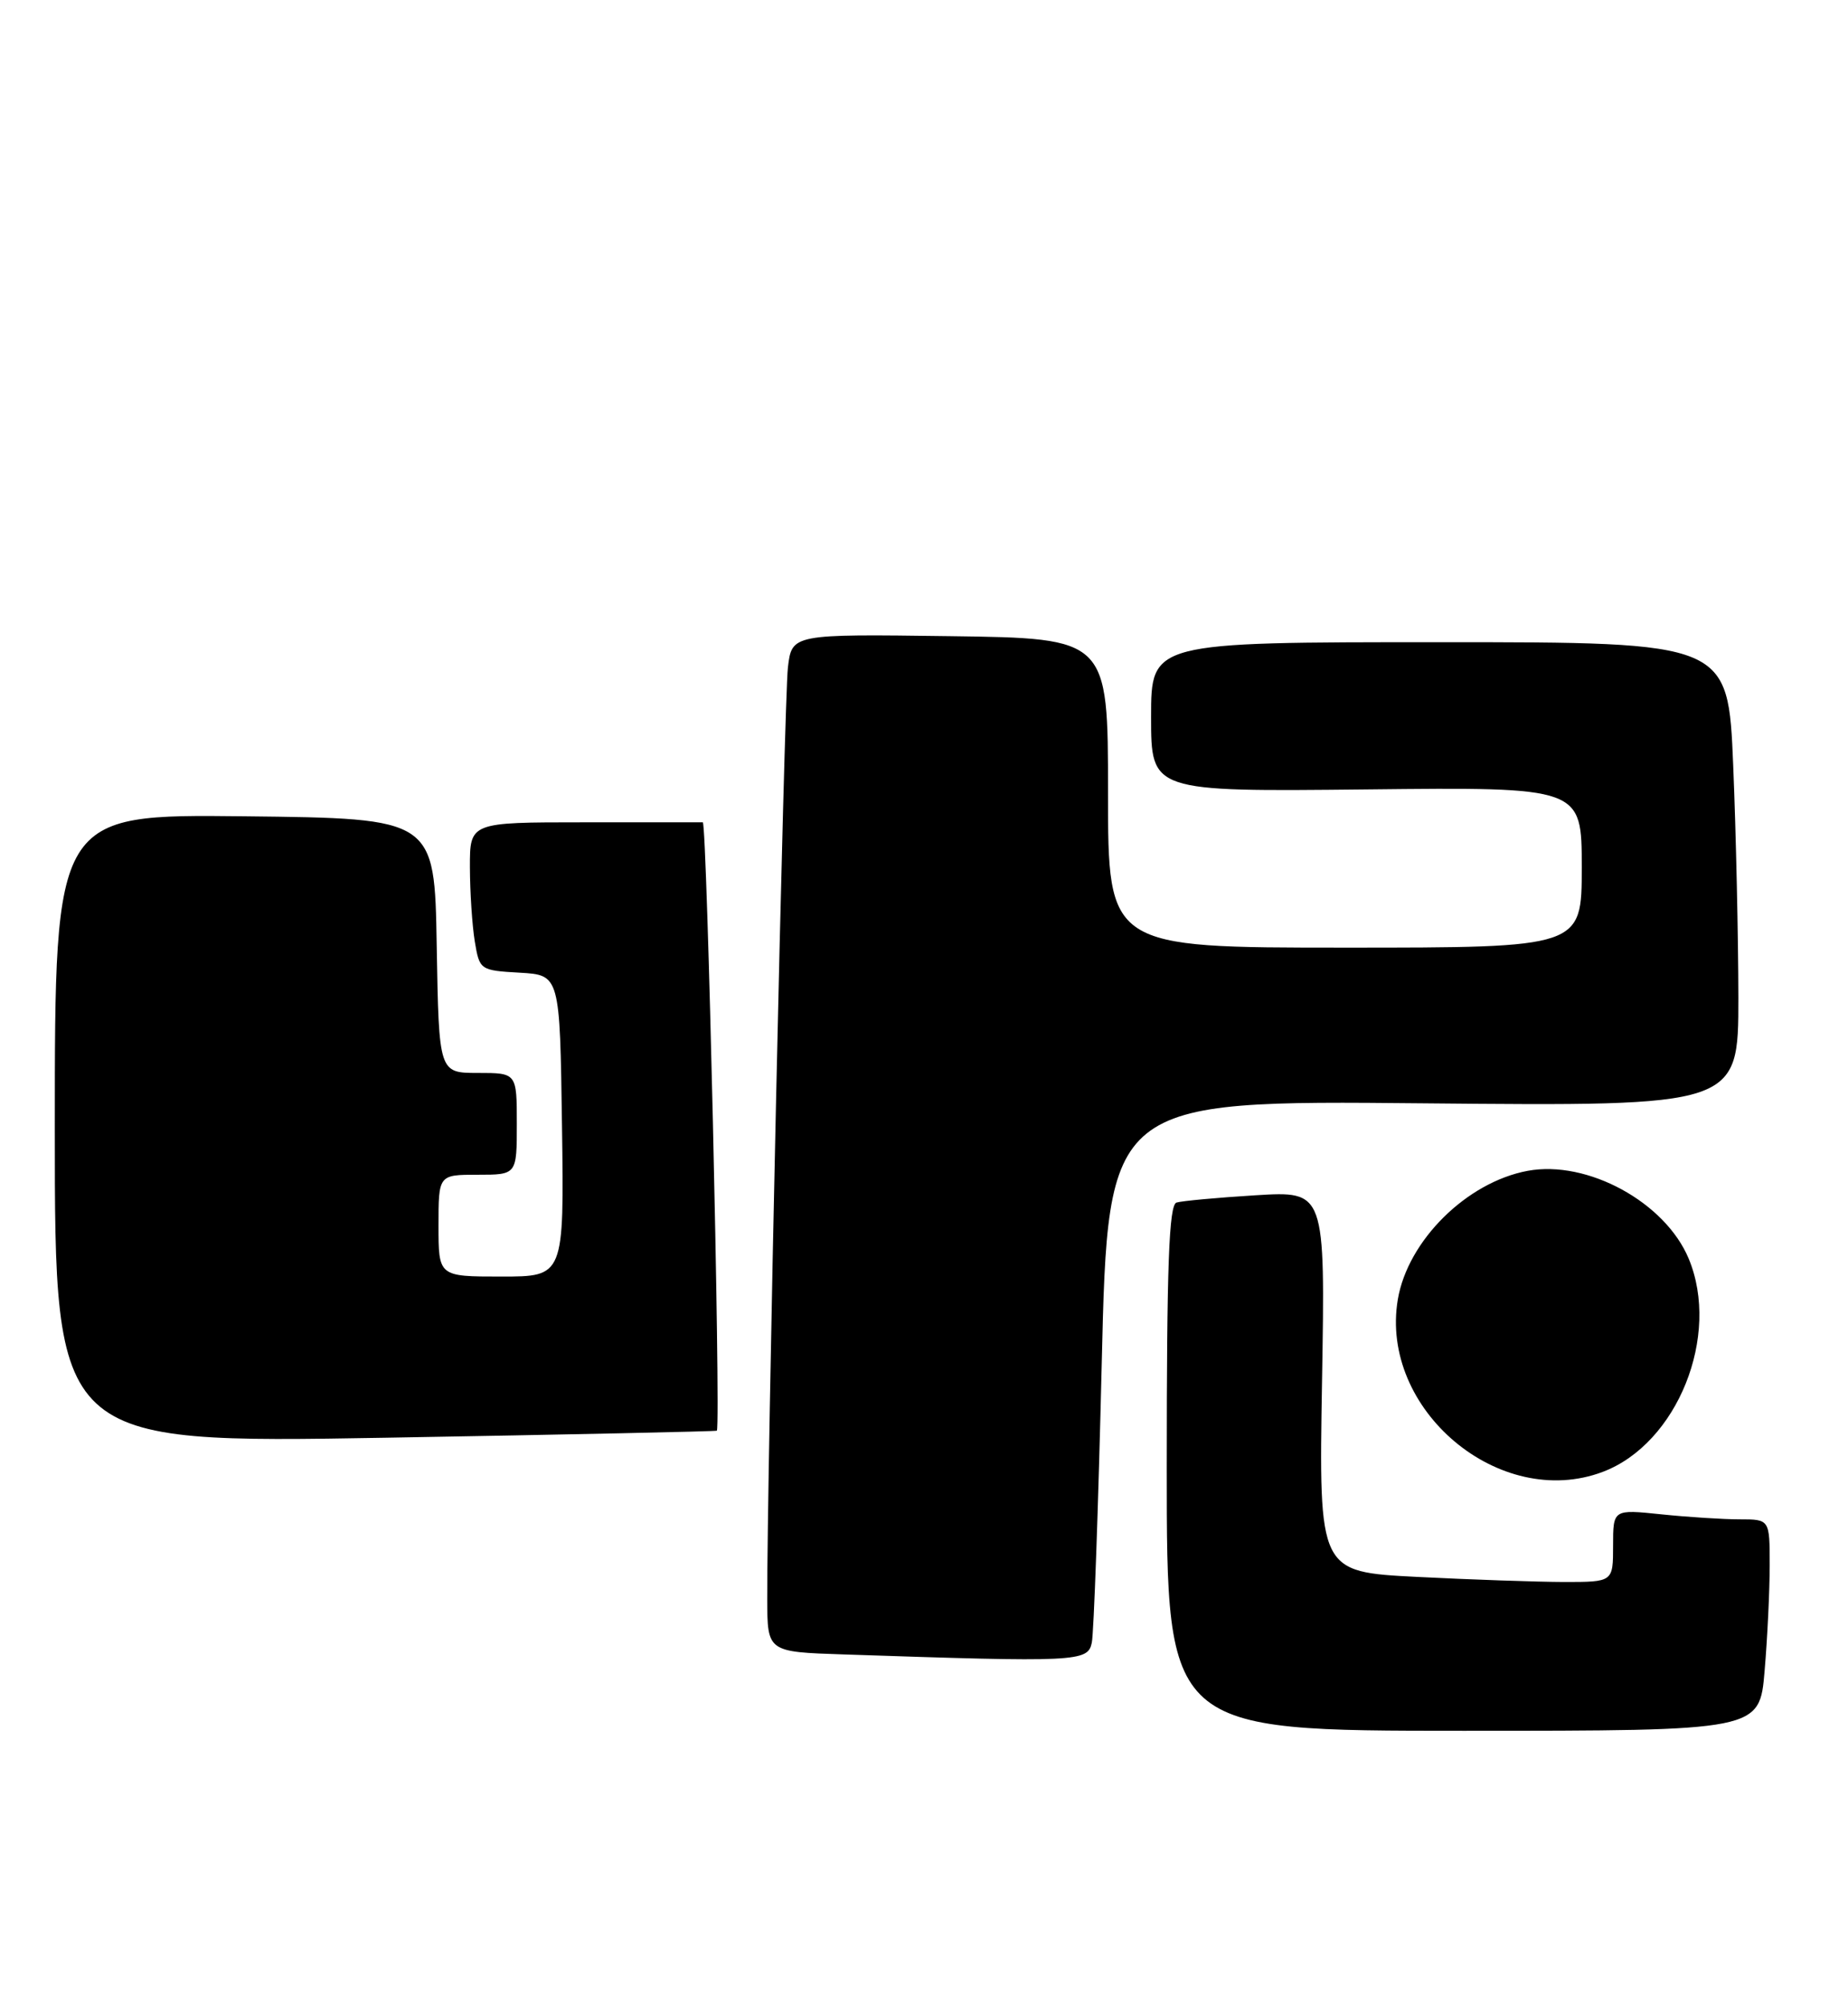 <?xml version="1.0" encoding="UTF-8" standalone="no"?>
<!DOCTYPE svg PUBLIC "-//W3C//DTD SVG 1.1//EN" "http://www.w3.org/Graphics/SVG/1.1/DTD/svg11.dtd" >
<svg xmlns="http://www.w3.org/2000/svg" xmlns:xlink="http://www.w3.org/1999/xlink" version="1.1" viewBox="0 0 236 256">
 <g >
 <path fill="currentColor"
d=" M 225.35 213.35 C 225.71 209.14 226.00 203.07 226.00 199.85 C 226.00 194.00 226.00 194.00 222.15 194.00 C 220.03 194.00 215.53 193.71 212.15 193.36 C 206.00 192.72 206.00 192.72 206.00 197.36 C 206.00 202.00 206.00 202.00 199.75 202.00 C 196.31 201.99 187.86 201.70 180.96 201.35 C 168.42 200.71 168.42 200.71 168.83 176.40 C 169.24 152.08 169.24 152.08 160.37 152.62 C 155.49 152.92 150.94 153.34 150.25 153.55 C 149.28 153.85 149.00 161.52 149.00 187.47 C 149.00 221.00 149.00 221.00 186.85 221.00 C 224.71 221.00 224.71 221.00 225.35 213.35 Z  M 139.43 209.75 C 139.69 208.51 140.26 192.43 140.70 174.00 C 141.50 140.50 141.50 140.50 181.75 140.88 C 222.00 141.26 222.00 141.26 222.00 127.38 C 221.99 119.75 221.70 106.41 221.34 97.75 C 220.69 82.00 220.69 82.00 183.84 82.00 C 147.00 82.00 147.00 82.00 147.00 91.55 C 147.00 101.09 147.00 101.09 174.50 100.80 C 202.00 100.50 202.00 100.50 202.00 110.75 C 202.00 121.00 202.00 121.00 171.75 121.00 C 141.50 121.00 141.50 121.00 141.50 101.25 C 141.50 81.50 141.50 81.50 121.31 81.23 C 101.13 80.96 101.13 80.96 100.62 85.23 C 100.15 89.17 97.94 188.92 97.98 204.21 C 98.00 210.93 98.00 210.93 107.75 211.25 C 137.65 212.26 138.92 212.20 139.43 209.75 Z  M 204.68 187.94 C 214.21 184.34 219.76 170.54 215.65 160.70 C 212.64 153.50 202.71 148.09 195.09 149.50 C 187.31 150.95 179.78 158.40 178.51 165.92 C 176.14 179.98 191.51 192.91 204.68 187.94 Z  M 91.55 182.68 C 92.06 181.35 90.29 104.99 89.75 105.00 C 89.34 105.00 82.47 105.00 74.50 105.00 C 60.00 105.00 60.00 105.00 60.01 110.75 C 60.02 113.91 60.30 118.17 60.63 120.20 C 61.24 123.86 61.31 123.91 66.37 124.20 C 71.50 124.50 71.50 124.50 71.77 143.75 C 72.04 163.00 72.04 163.00 64.02 163.00 C 56.00 163.00 56.00 163.00 56.00 156.50 C 56.00 150.00 56.00 150.00 61.00 150.00 C 66.00 150.00 66.00 150.00 66.00 143.50 C 66.00 137.00 66.00 137.00 61.02 137.00 C 56.05 137.00 56.05 137.00 55.77 120.75 C 55.50 104.50 55.50 104.50 31.25 104.23 C 7.00 103.96 7.00 103.96 7.00 144.13 C 7.00 184.30 7.00 184.30 49.24 183.58 C 72.47 183.18 91.51 182.77 91.55 182.68 Z "/>
</g>
</svg>